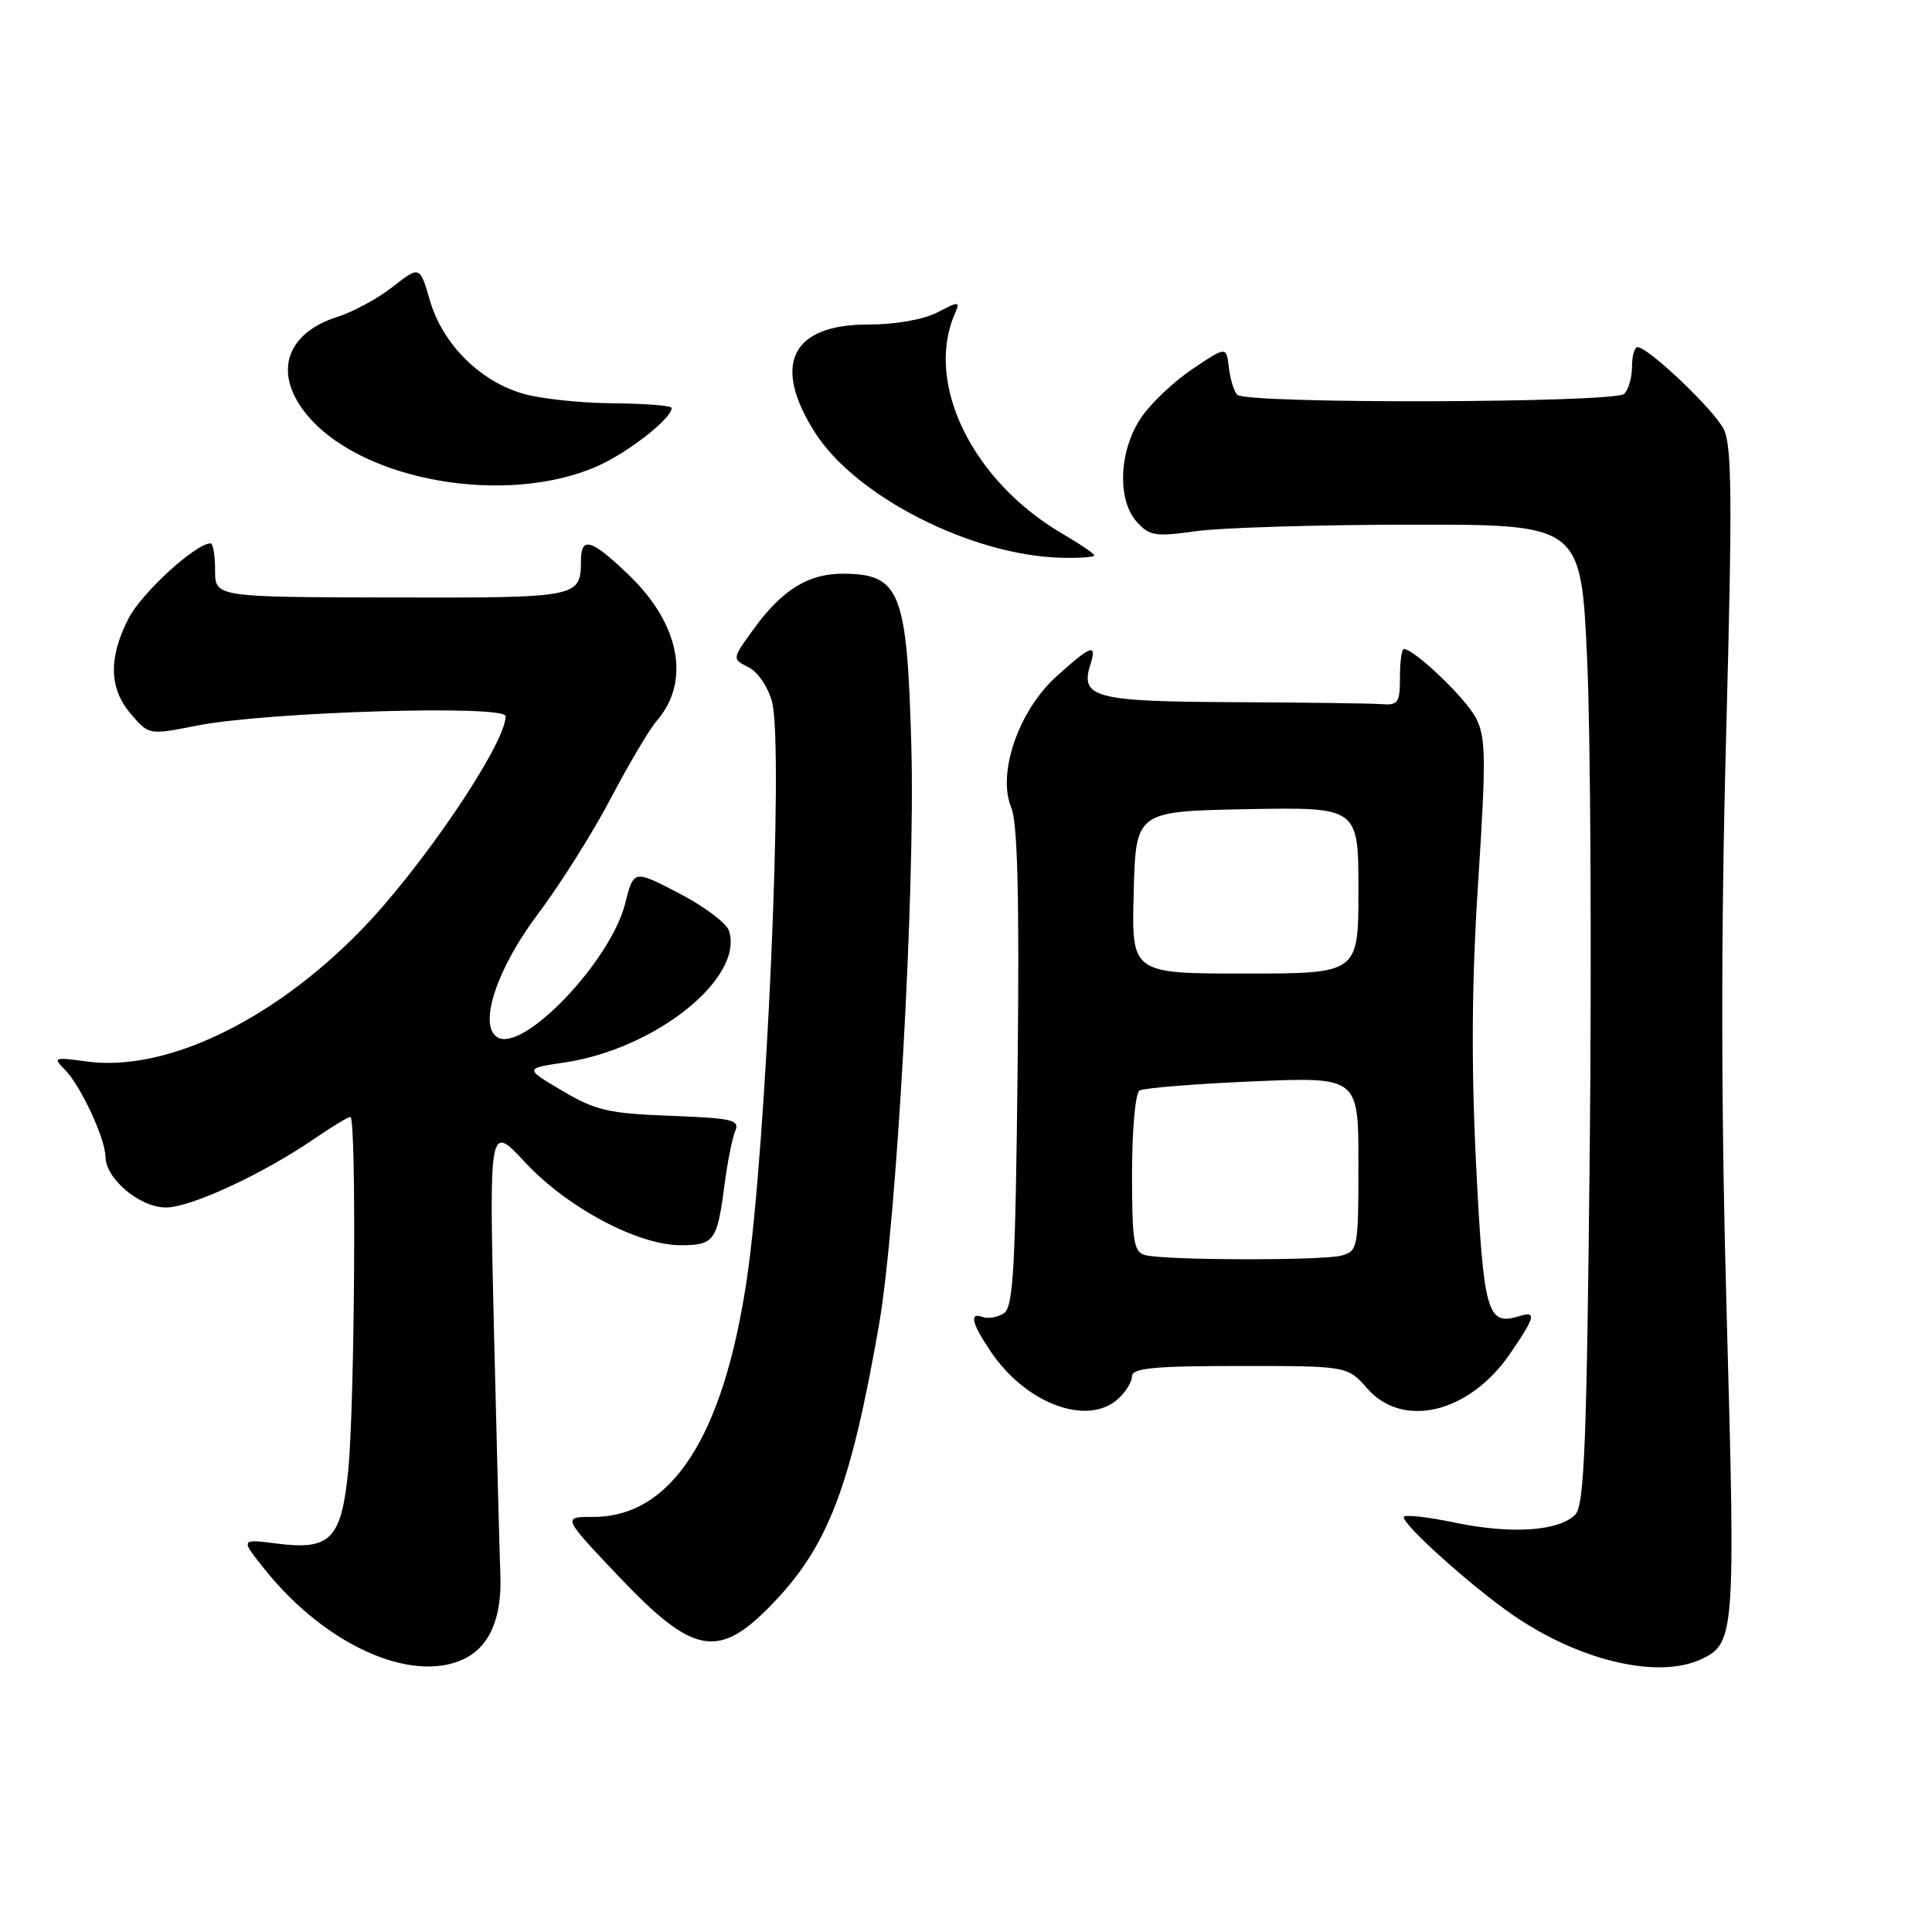 <?xml version="1.0" encoding="UTF-8" standalone="no"?>
<!DOCTYPE svg PUBLIC "-//W3C//DTD SVG 1.1//EN" "http://www.w3.org/Graphics/SVG/1.1/DTD/svg11.dtd" >
<svg xmlns="http://www.w3.org/2000/svg" xmlns:xlink="http://www.w3.org/1999/xlink" version="1.1" viewBox="0 0 256 256">
 <g >
 <path fill="currentColor"
d=" M 61.34 219.89 C 64.84 218.29 66.53 214.45 66.30 208.60 C 66.19 205.79 65.81 191.21 65.45 176.19 C 64.81 148.88 64.81 148.88 69.65 154.09 C 75.19 160.03 84.54 165.00 90.19 165.00 C 94.61 165.00 95.03 164.43 95.98 157.15 C 96.38 154.04 97.03 150.76 97.43 149.85 C 98.05 148.39 97.03 148.16 88.82 147.85 C 80.62 147.54 78.90 147.14 74.50 144.53 C 69.50 141.57 69.50 141.57 74.78 140.79 C 86.86 139.00 98.62 129.59 96.59 123.32 C 96.27 122.32 93.29 120.09 89.99 118.37 C 83.97 115.24 83.97 115.24 82.84 119.71 C 80.91 127.38 69.30 139.54 65.90 137.44 C 63.35 135.86 65.80 128.40 71.25 121.15 C 74.18 117.26 78.54 110.35 80.93 105.79 C 83.33 101.23 86.07 96.60 87.03 95.50 C 91.54 90.32 90.09 82.70 83.38 76.25 C 78.39 71.44 77.01 71.01 76.98 74.25 C 76.95 79.20 76.81 79.22 51.87 79.17 C 28.50 79.12 28.50 79.12 28.50 75.56 C 28.50 73.60 28.23 72.00 27.90 72.00 C 25.94 72.00 18.74 78.59 17.03 81.95 C 14.34 87.21 14.45 91.25 17.37 94.64 C 19.74 97.40 19.74 97.40 26.12 96.14 C 35.38 94.32 67.00 93.36 67.00 94.90 C 67.00 98.59 55.74 115.21 47.67 123.43 C 35.96 135.37 21.87 142.08 11.47 140.65 C 7.14 140.06 6.98 140.12 8.59 141.73 C 10.67 143.82 13.95 150.84 13.98 153.30 C 14.01 156.21 18.54 160.00 21.98 160.00 C 25.27 160.00 34.83 155.57 41.68 150.87 C 43.98 149.29 46.12 148.00 46.43 148.00 C 47.25 148.00 47.01 186.13 46.14 194.87 C 45.23 203.97 43.79 205.44 36.67 204.53 C 31.83 203.91 31.83 203.91 35.16 208.05 C 43.10 217.93 54.41 223.05 61.34 219.89 Z  M 225.34 219.89 C 229.88 217.82 229.97 216.63 228.81 174.81 C 228.04 147.27 228.01 124.12 228.72 97.50 C 229.55 66.27 229.50 59.03 228.40 56.86 C 227.08 54.26 218.40 46.00 216.98 46.00 C 216.58 46.00 216.25 47.16 216.25 48.58 C 216.25 49.99 215.79 51.61 215.22 52.18 C 213.99 53.41 165.13 53.54 163.94 52.31 C 163.51 51.87 163.01 50.23 162.83 48.69 C 162.50 45.88 162.50 45.88 158.00 48.90 C 155.53 50.56 152.46 53.47 151.19 55.36 C 148.26 59.72 148.00 66.23 150.63 69.15 C 152.31 71.02 153.10 71.14 158.50 70.38 C 161.80 69.92 174.62 69.53 187.00 69.52 C 209.50 69.50 209.50 69.50 210.31 87.50 C 210.76 97.40 210.91 126.60 210.65 152.38 C 210.25 191.51 209.93 199.50 208.72 200.71 C 206.52 202.90 200.25 203.31 192.75 201.75 C 189.04 200.97 186.00 200.65 186.00 201.03 C 186.00 202.16 195.09 210.30 200.50 214.02 C 209.28 220.06 219.61 222.50 225.34 219.89 Z  M 102.21 212.66 C 109.71 204.94 112.71 197.11 116.47 175.56 C 118.80 162.12 121.28 117.94 120.76 98.97 C 120.20 78.35 119.29 76.05 111.71 76.02 C 107.11 76.00 103.63 78.15 99.85 83.37 C 96.99 87.31 96.99 87.31 99.18 88.41 C 100.41 89.02 101.78 91.04 102.30 93.00 C 103.87 98.92 101.55 152.10 98.96 169.50 C 95.86 190.37 88.98 201.01 78.60 201.00 C 74.50 200.99 74.50 200.99 82.00 208.90 C 91.86 219.29 95.18 219.91 102.21 212.66 Z  M 148.17 185.35 C 149.18 184.43 150.00 183.08 150.00 182.35 C 150.00 181.28 152.98 181.00 164.28 181.00 C 178.55 181.00 178.55 181.00 181.19 184.00 C 185.89 189.36 194.68 187.23 200.05 179.43 C 203.46 174.46 203.66 173.66 201.25 174.41 C 197.06 175.71 196.57 173.97 195.59 154.29 C 194.93 140.98 195.01 130.04 195.87 116.78 C 196.93 100.38 196.89 97.69 195.56 95.12 C 194.22 92.52 187.40 86.00 186.02 86.00 C 185.73 86.00 185.50 87.69 185.50 89.75 C 185.50 93.14 185.26 93.48 183.00 93.30 C 181.62 93.20 172.79 93.08 163.36 93.04 C 145.06 92.96 143.09 92.44 144.48 88.05 C 145.39 85.19 144.60 85.47 139.99 89.62 C 134.97 94.17 132.11 102.44 133.99 106.99 C 134.84 109.03 135.08 118.77 134.84 141.45 C 134.55 168.22 134.27 173.22 133.00 174.03 C 132.18 174.55 130.94 174.77 130.25 174.52 C 128.40 173.84 128.72 175.29 131.27 179.08 C 135.96 186.03 144.09 189.04 148.17 185.35 Z  M 145.00 73.60 C 145.00 73.37 143.06 72.05 140.69 70.67 C 128.85 63.72 122.54 50.83 126.49 41.65 C 127.25 39.89 127.14 39.87 124.20 41.40 C 122.36 42.35 118.64 43.00 115.05 43.00 C 104.86 43.00 102.25 48.27 107.98 57.30 C 113.38 65.82 128.85 73.66 140.75 73.91 C 143.09 73.96 145.00 73.82 145.00 73.60 Z  M 79.00 61.84 C 83.08 60.08 89.00 55.47 89.00 54.06 C 89.00 53.75 85.51 53.47 81.25 53.44 C 76.99 53.41 71.61 52.84 69.29 52.16 C 63.58 50.51 58.64 45.57 56.98 39.85 C 55.62 35.21 55.62 35.21 52.06 37.99 C 50.10 39.53 46.81 41.32 44.75 41.97 C 37.65 44.21 36.09 49.76 40.99 55.34 C 48.43 63.81 67.05 66.99 79.00 61.84 Z  M 151.75 166.31 C 150.23 165.91 150.00 164.52 150.00 155.49 C 150.00 149.70 150.44 144.85 150.99 144.50 C 151.54 144.17 158.29 143.62 165.99 143.29 C 180.00 142.69 180.00 142.69 180.00 154.23 C 180.00 165.35 179.92 165.79 177.75 166.37 C 175.19 167.05 154.42 167.01 151.75 166.31 Z  M 150.22 118.25 C 150.50 107.50 150.50 107.50 165.25 107.22 C 180.00 106.95 180.00 106.95 180.00 117.97 C 180.00 129.00 180.00 129.00 164.97 129.00 C 149.93 129.00 149.93 129.00 150.22 118.25 Z "/>
</g>
</svg>